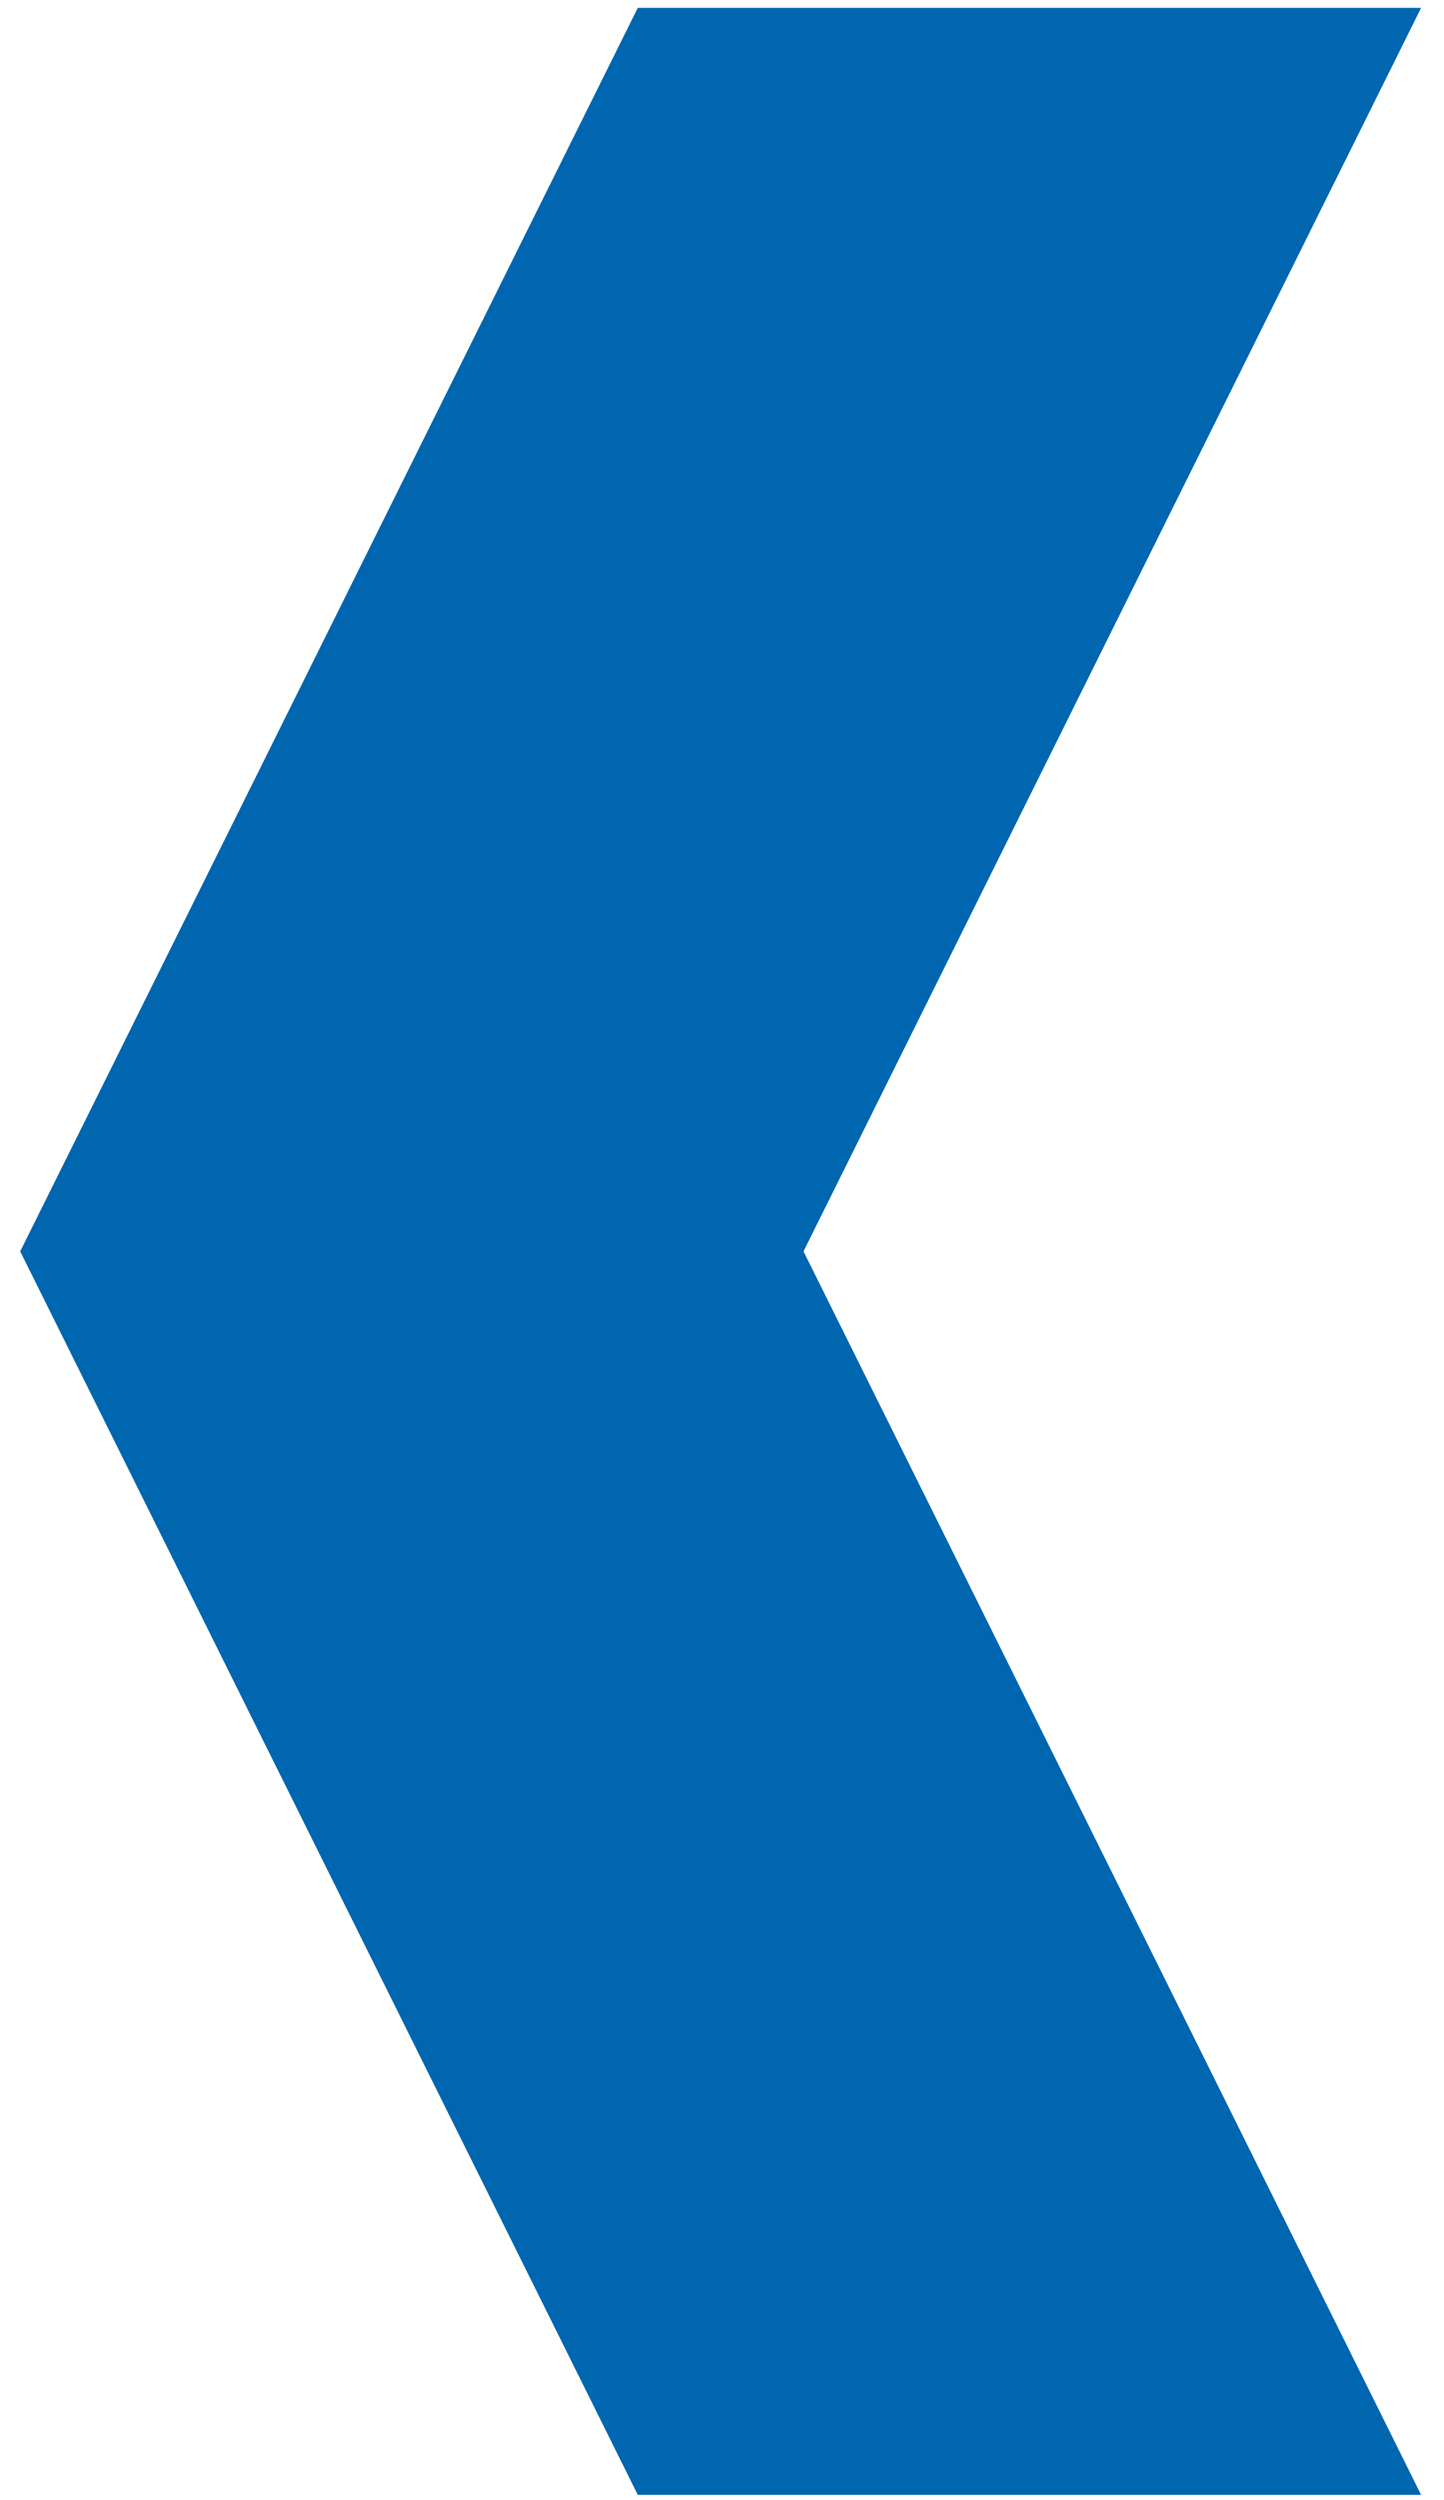 <svg width="52" height="90" xmlns="http://www.w3.org/2000/svg" xmlns:xlink="http://www.w3.org/1999/xlink" xml:space="preserve" overflow="hidden"><g transform="translate(112 -2393)"><path d="M-66.37 2479.38-86.902 2479.38-107.435 2438.05-86.903 2396.72-66.37 2396.72-86.903 2438.05Z" stroke="#0066B0" stroke-width="6.874" stroke-miterlimit="8" fill="#0066B0" fill-rule="evenodd"/></g></svg>